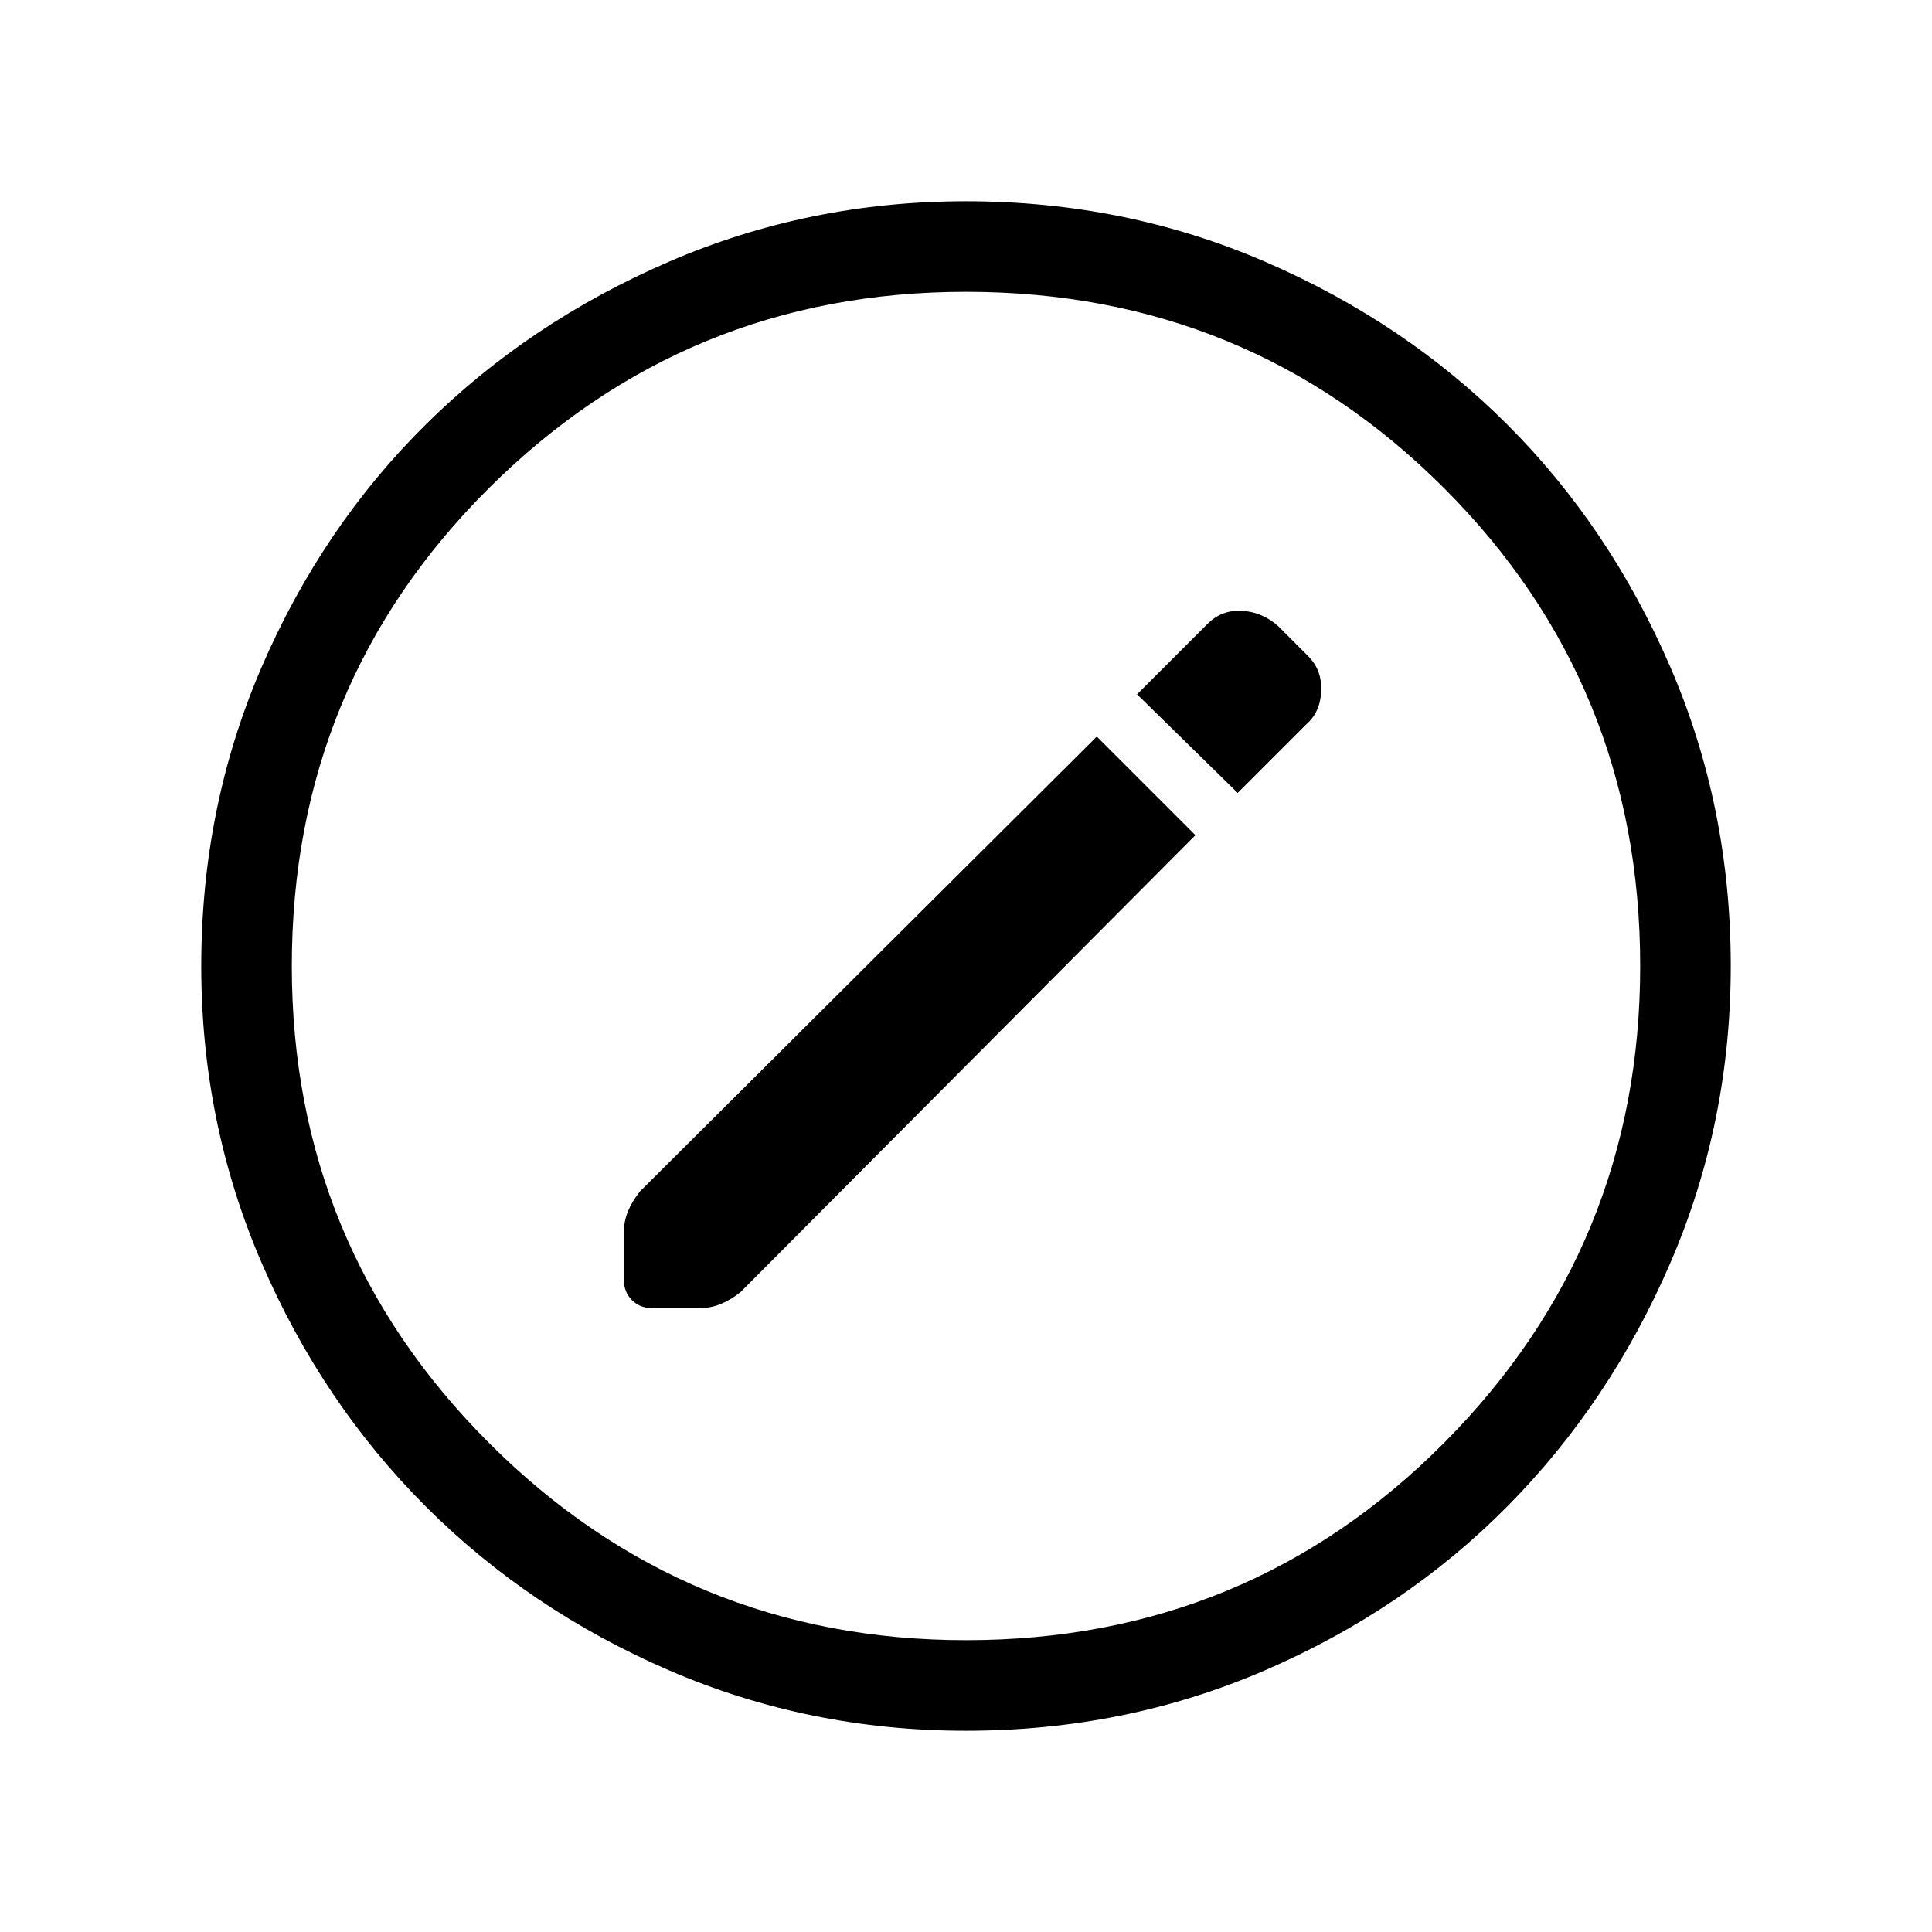 <svg xmlns="http://www.w3.org/2000/svg" width="48" height="48" viewBox="0 0 48 48"><path d="m29.7 20.75-2.45-2.45L15.9 29.6q-.2.25-.3.5-.1.25-.1.5v1.2q0 .3.2.5t.5.2h1.2q.25 0 .5-.1t.5-.3Zm1.05-1.05 1.7-1.7q.35-.3.375-.825.025-.525-.325-.875l-.75-.75q-.4-.35-.9-.375-.5-.025-.85.325l-1.75 1.75ZM24 43q-3.9 0-7.375-1.5t-6.05-4.075Q8 34.85 6.5 31.375 5 27.9 5 24q0-3.95 1.5-7.425Q8 13.1 10.575 10.55 13.15 8 16.625 6.5 20.1 5 24 5q3.95 0 7.425 1.5Q34.9 8 37.45 10.55 40 13.1 41.5 16.575 43 20.05 43 24q0 3.9-1.5 7.375t-4.05 6.05Q34.9 40 31.425 41.5 27.95 43 24 43Zm0-2.25q7 0 11.875-4.9T40.75 24q0-7-4.875-11.875T24 7.25q-6.95 0-11.85 4.875Q7.25 17 7.25 24q0 6.95 4.9 11.85 4.9 4.9 11.85 4.9ZM24 24Z"/></svg>